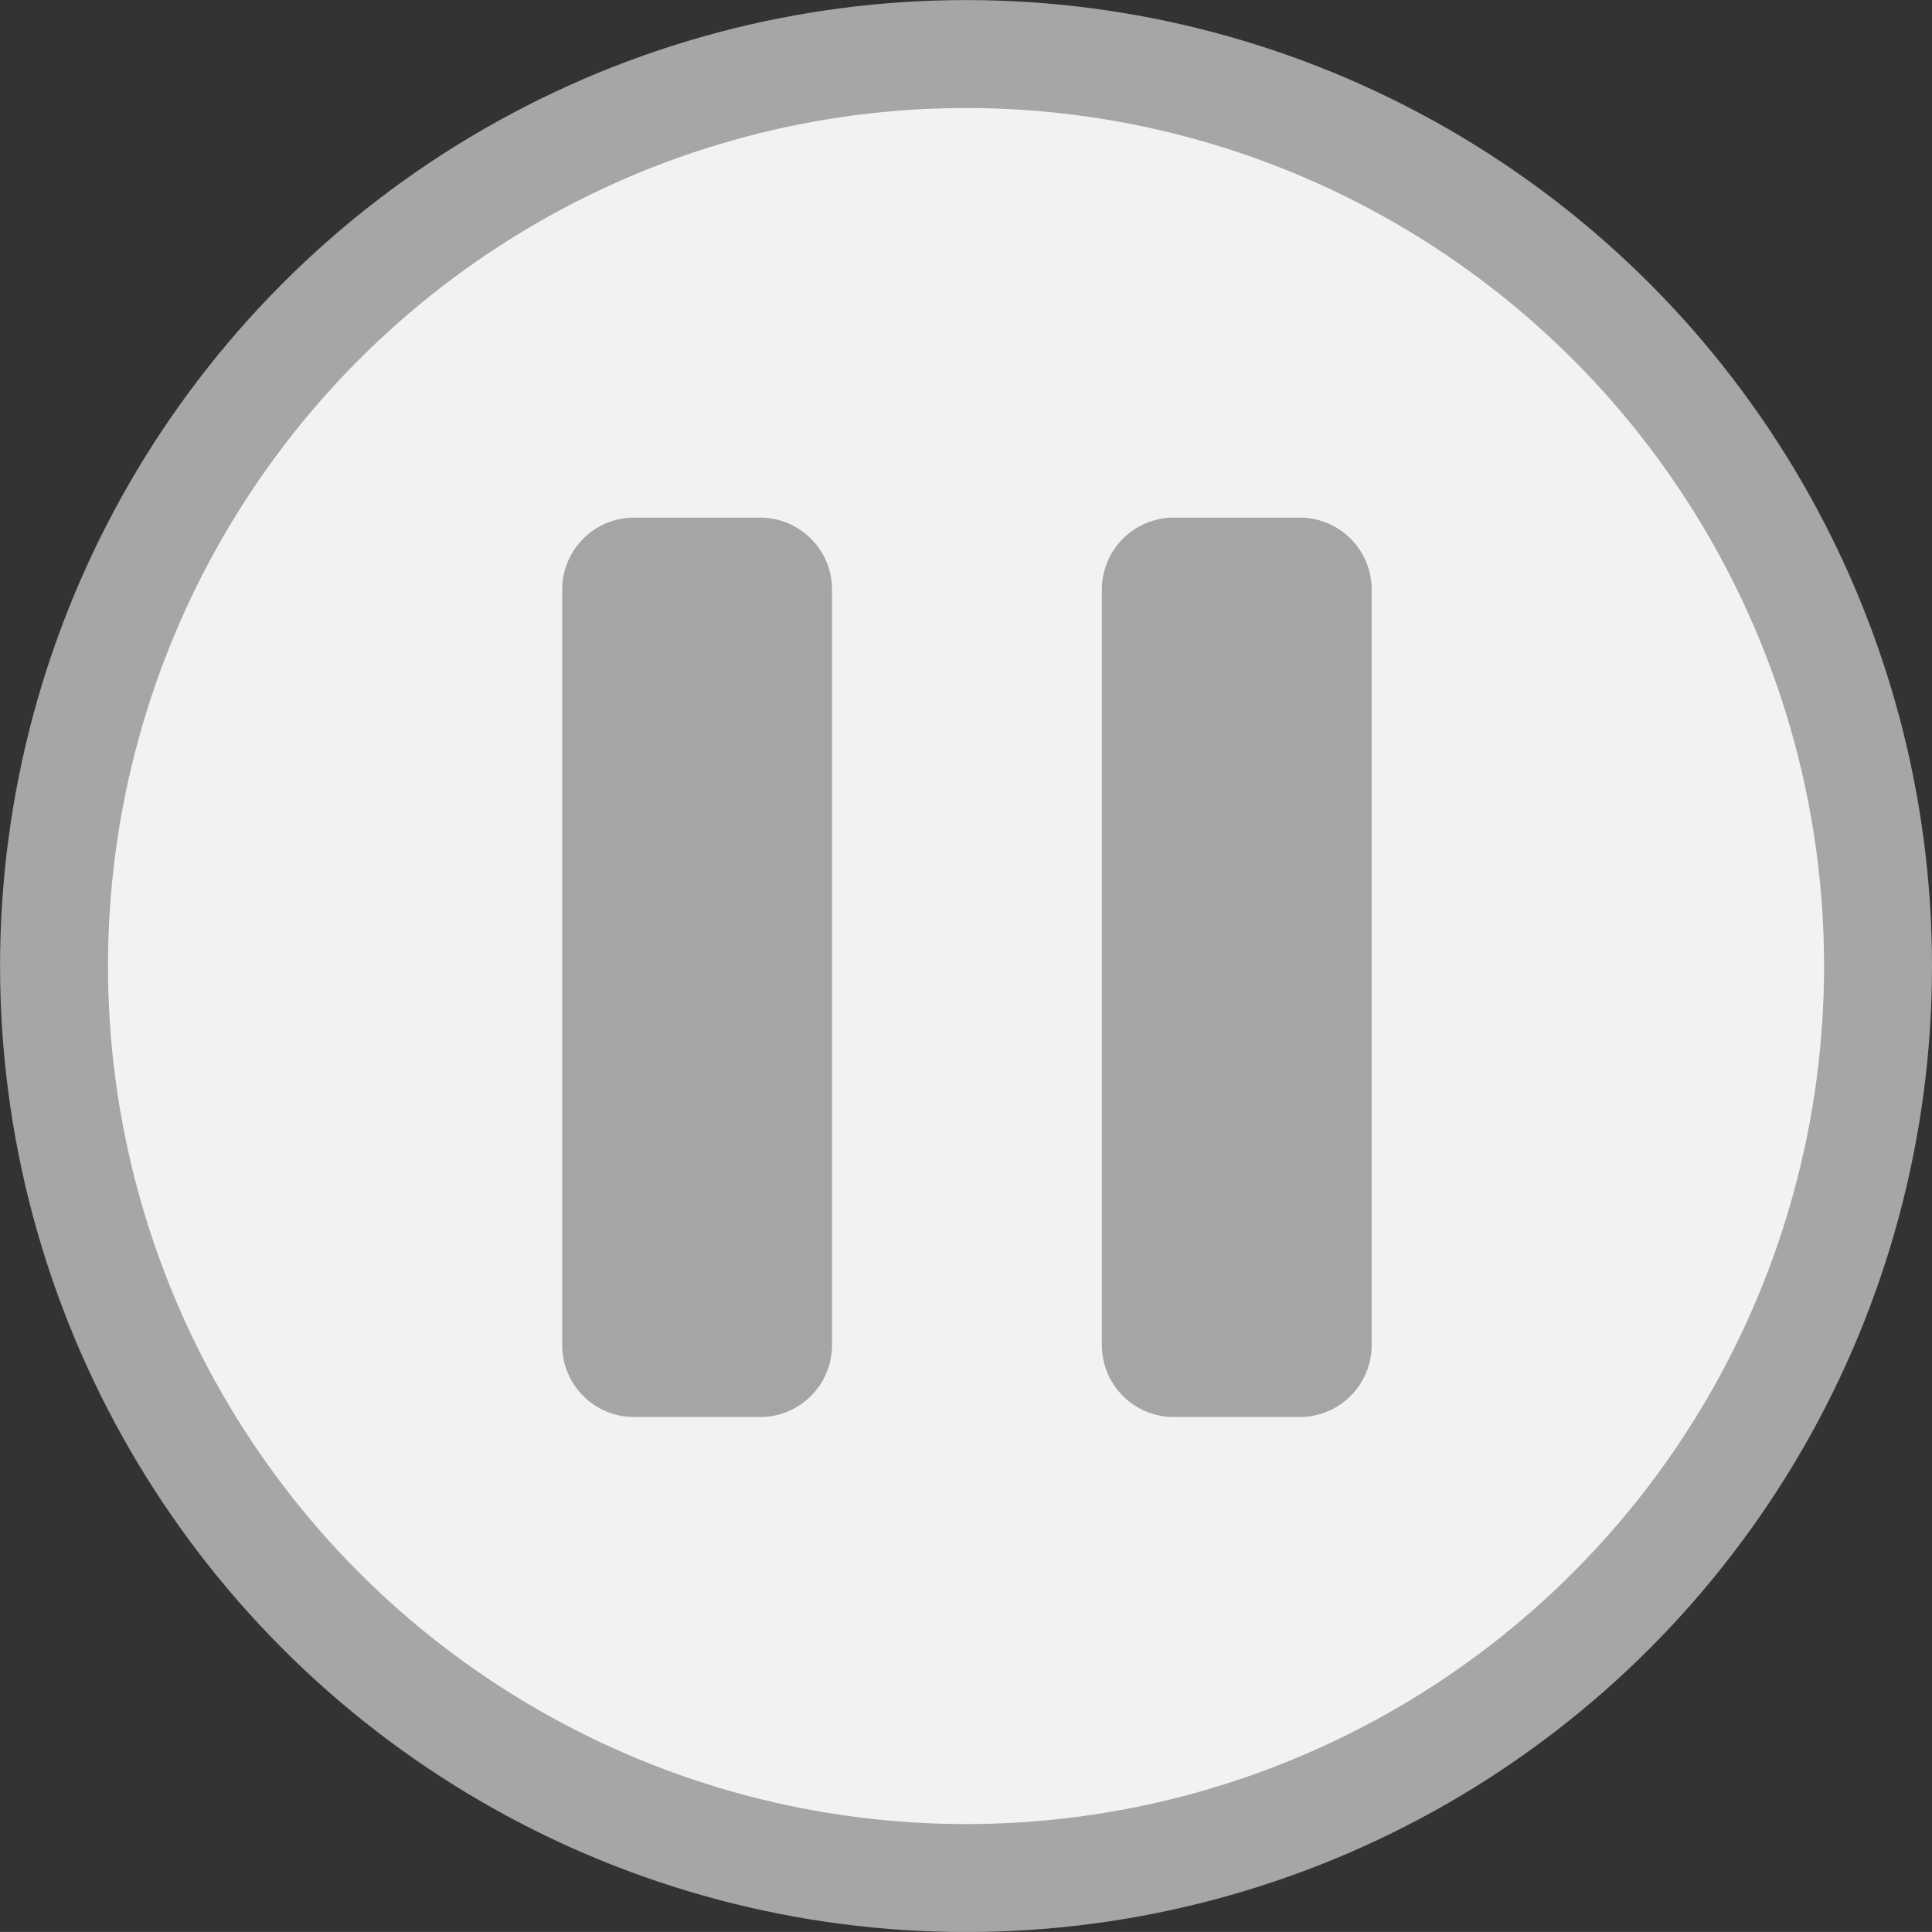 <?xml version="1.0" encoding="utf-8"?>
<!-- Generator: Adobe Illustrator 17.0.0, SVG Export Plug-In . SVG Version: 6.00 Build 0)  -->
<!DOCTYPE svg PUBLIC "-//W3C//DTD SVG 1.1//EN" "http://www.w3.org/Graphics/SVG/1.1/DTD/svg11.dtd">
<svg version="1.1" id="Layer_1" xmlns="http://www.w3.org/2000/svg" xmlns:xlink="http://www.w3.org/1999/xlink" x="0px" y="0px"
	 width="537.016px" height="537px" viewBox="0 0 537.016 537" enable-background="new 0 0 537.016 537" xml:space="preserve">
<rect x="0" y="0" width="537.016" height="537" fill="#333333" stroke="none"/>
<circle fill="#F2F2F2" stroke="#A6A6A6" stroke-width="30" stroke-miterlimit="10" cx="268.516" cy="268.521" r="253.5"/>
<circle fill="none" cx="268.516" cy="268.521" r="253.5"/>
<circle fill="none" cx="268.516" cy="268.521" r="253.5"/>
<g>
	<path fill="#A5A5A5" d="M231.266,373.875c0,11.046-8.954,20-20,20h-35c-11.046,0-20-8.954-20-20v-210c0-11.046,8.954-20,20-20h35
		c11.046,0,20,8.954,20,20V373.875z"/>
	<path fill="#A5A5A5" d="M381.266,373.875c0,11.046-8.954,20-20,20h-35c-11.046,0-20-8.954-20-20v-210c0-11.046,8.954-20,20-20h35
		c11.046,0,20,8.954,20,20V373.875z"/>
</g>
</svg>
